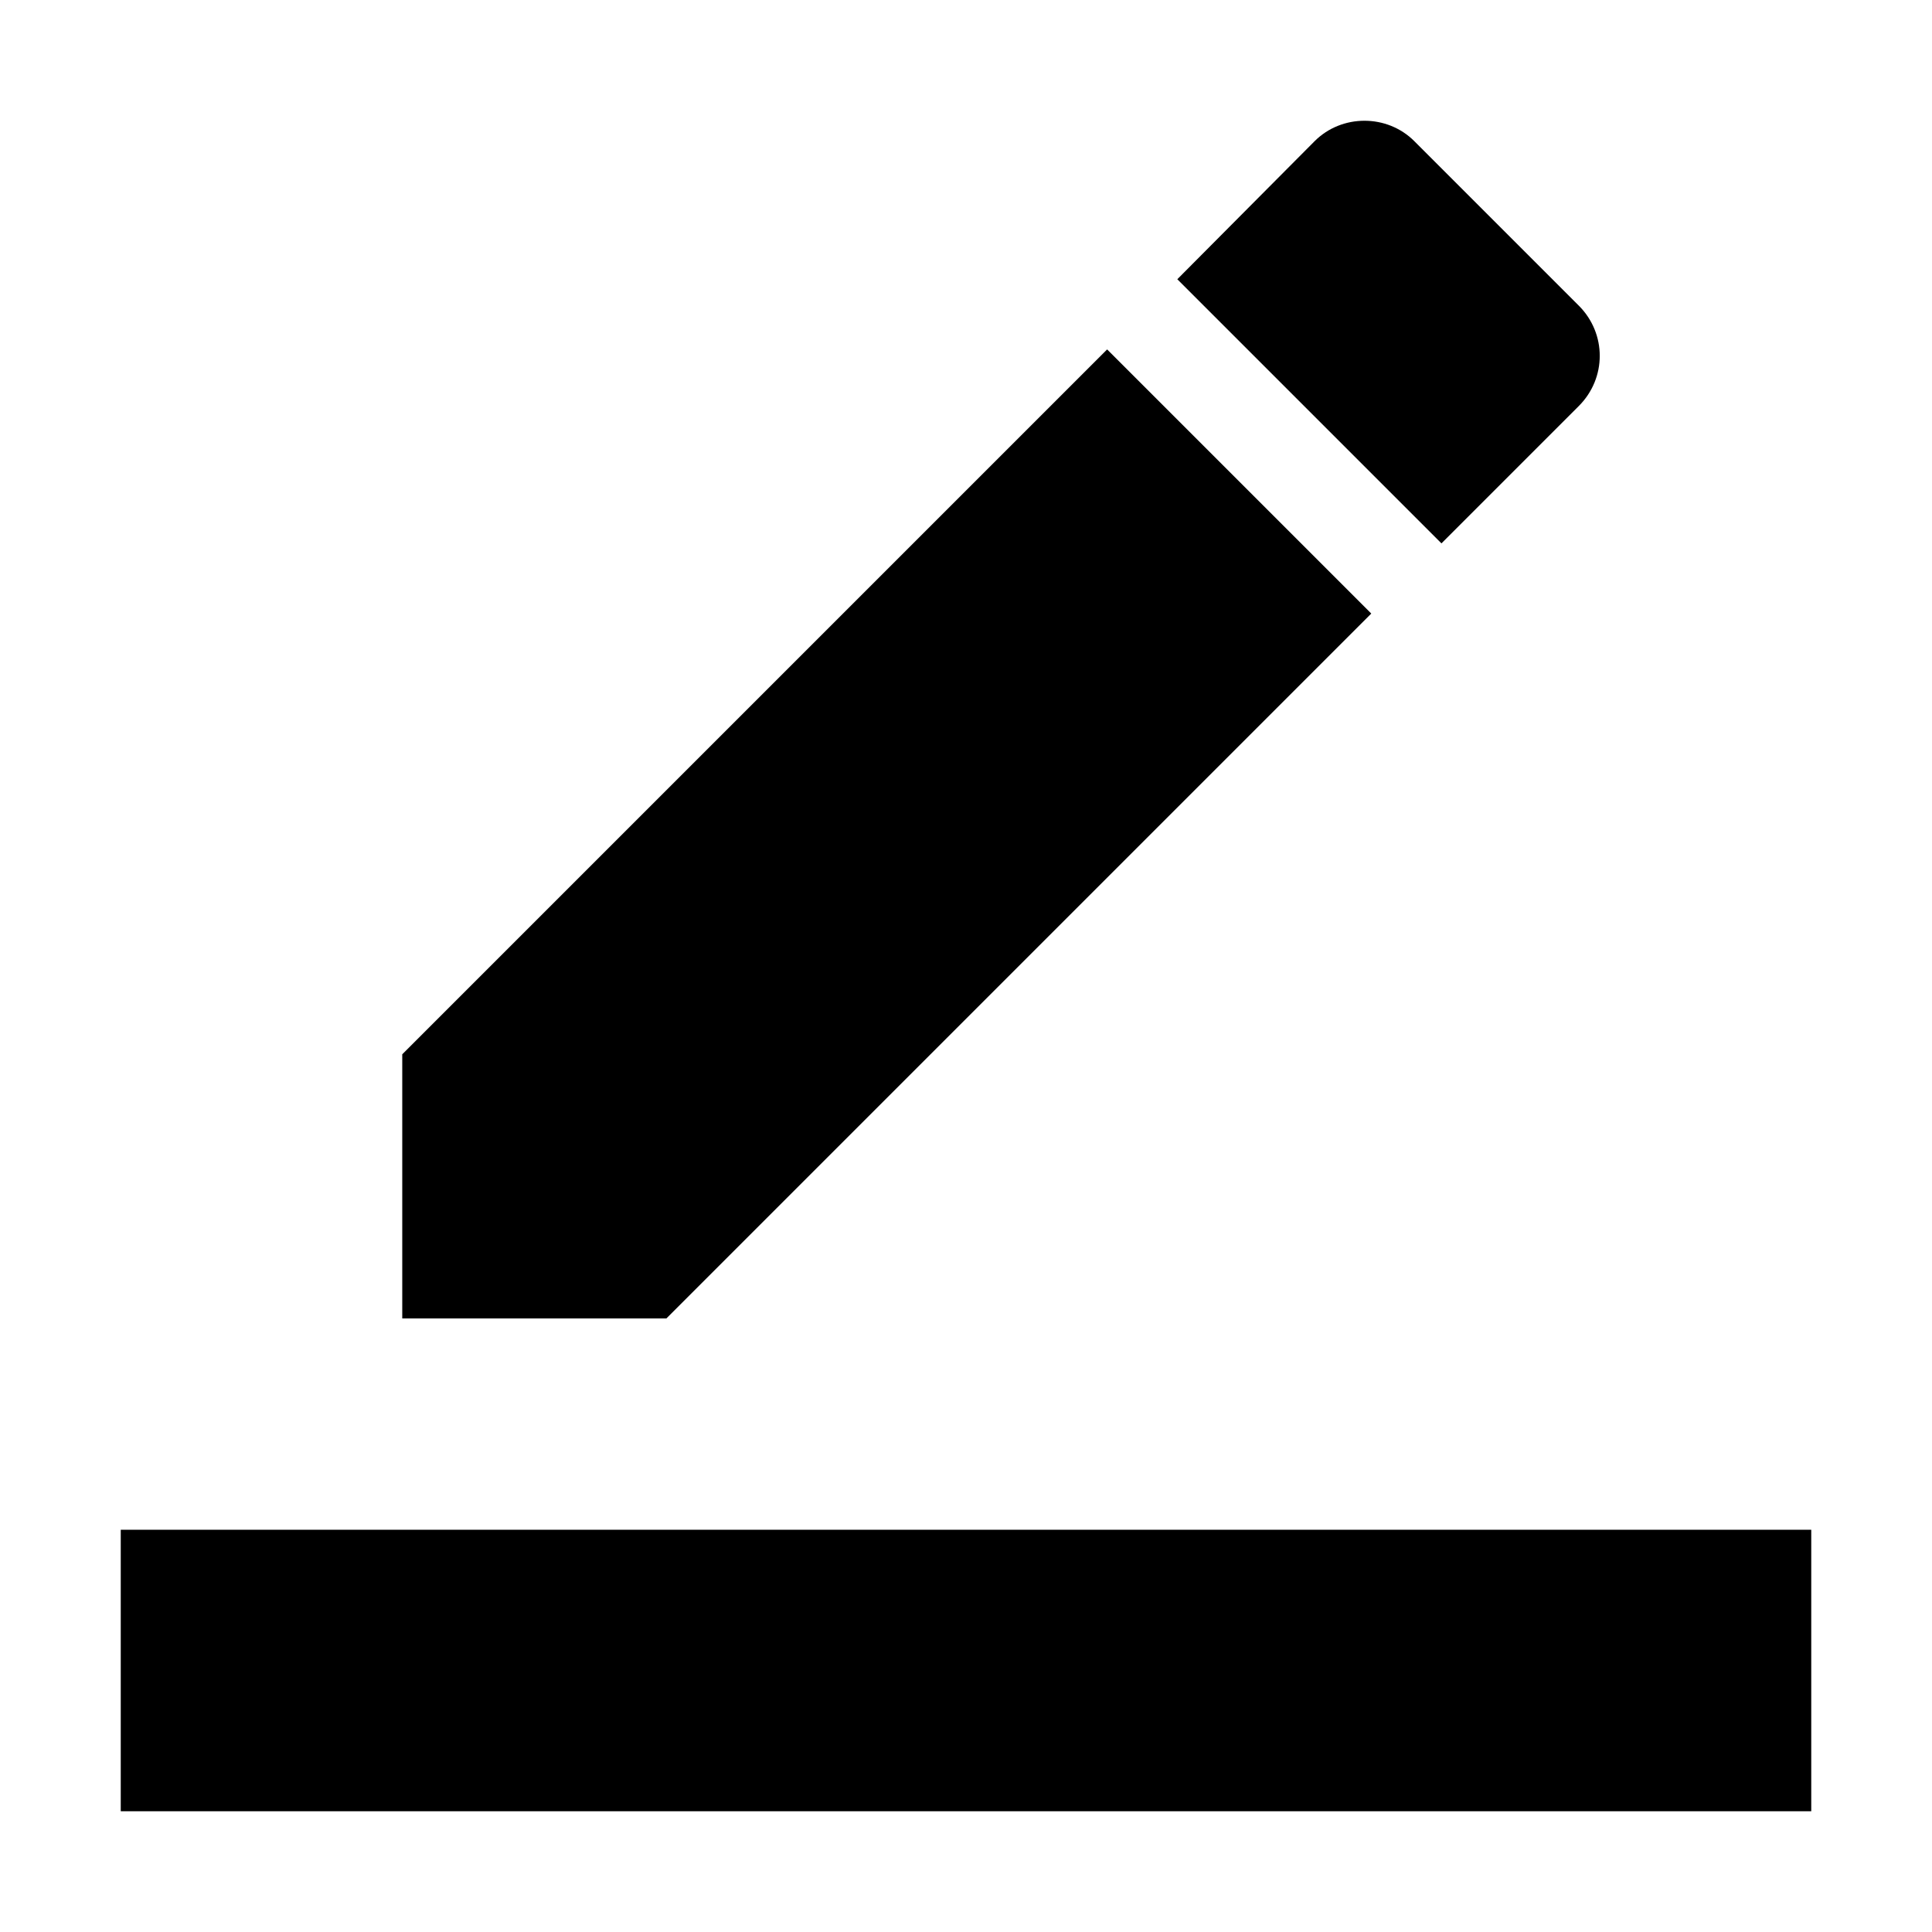 <?xml version="1.0" encoding="utf-8"?>
<!-- Generator: Adobe Illustrator 19.2.1, SVG Export Plug-In . SVG Version: 6.00 Build 0)  -->
<svg version="1.1" id="Layer_1" xmlns="http://www.w3.org/2000/svg" xmlns:xlink="http://www.w3.org/1999/xlink" x="0px" y="0px"
	 width="256px" height="256px" viewBox="0 0 256 256" style="enable-background:new 0 0 256 256;" xml:space="preserve">
<polygon points="53.3,139.7 53.3,174.7 88.3,174.7 181.7,81.3 146.7,46.3 "/>
<path d="M209.2,40.5l-21.8-21.8c-3.6-3.6-9.6-3.6-13.2,0L156,37l35,35l18.2-18.2C212.9,50.1,212.9,44.2,209.2,40.5z"/>
<rect x="16" y="202.7" width="224" height="37.3"/>
</svg>
